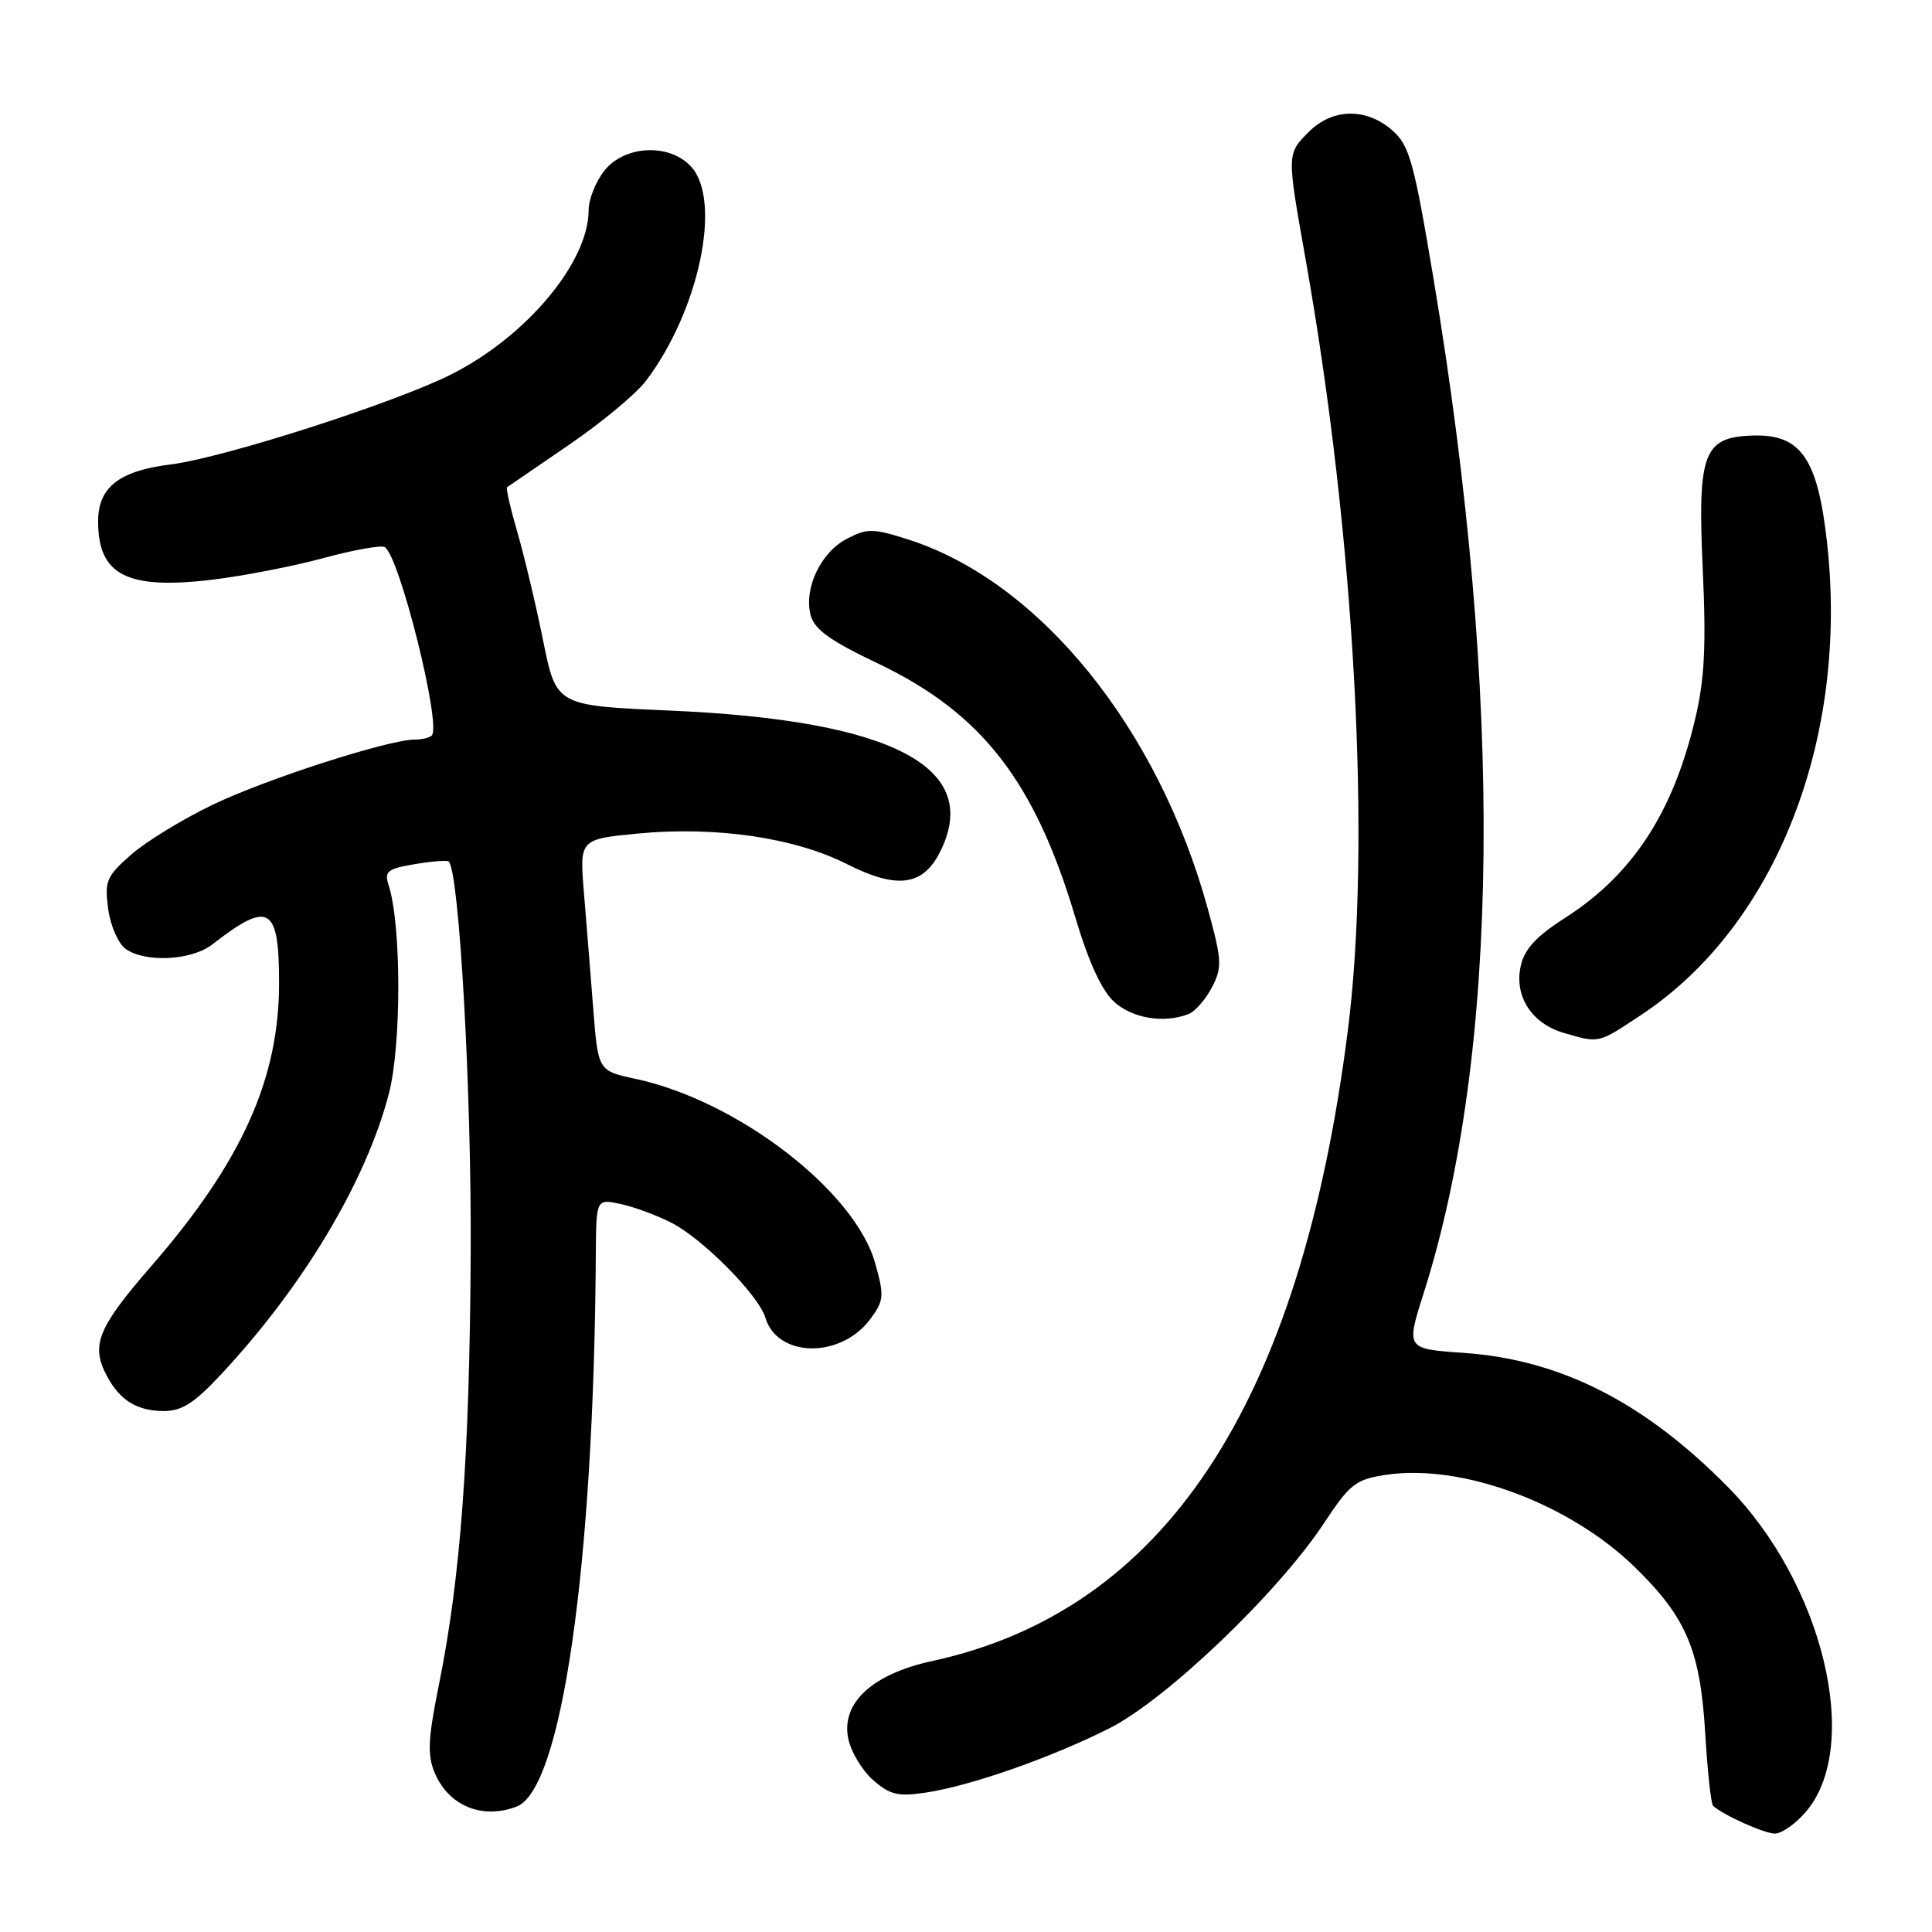 <?xml version="1.0" encoding="UTF-8" standalone="no"?>
<!DOCTYPE svg PUBLIC "-//W3C//DTD SVG 1.1//EN" "http://www.w3.org/Graphics/SVG/1.1/DTD/svg11.dtd" >
<svg xmlns="http://www.w3.org/2000/svg" xmlns:xlink="http://www.w3.org/1999/xlink" version="1.1" viewBox="0 0 256 256">
 <g >
 <path fill="currentColor"
d=" M 239.35 240.00 C 246.72 231.24 241.55 209.82 228.98 197.06 C 217.88 185.79 206.75 180.14 193.90 179.26 C 186.30 178.73 186.30 178.73 188.64 171.37 C 198.77 139.45 199.23 92.53 189.96 37.00 C 187.34 21.33 186.76 19.26 184.46 17.25 C 181.04 14.26 176.57 14.34 173.45 17.45 C 170.50 20.41 170.50 20.28 172.99 34.30 C 179.52 71.07 181.75 111.86 178.58 136.67 C 172.27 186.20 154.29 213.42 123.50 220.10 C 115.63 221.81 111.48 225.60 112.38 230.29 C 112.72 232.06 114.20 234.55 115.66 235.84 C 117.91 237.82 118.99 238.08 122.67 237.53 C 128.64 236.63 139.21 232.93 147.00 229.01 C 154.52 225.23 169.39 211.01 175.46 201.79 C 178.88 196.62 179.63 196.03 183.66 195.42 C 193.73 193.91 208.02 199.23 216.68 207.71 C 223.48 214.37 225.29 218.66 225.95 229.67 C 226.25 234.71 226.72 239.04 227.00 239.29 C 228.38 240.53 233.70 242.92 235.16 242.96 C 236.07 242.98 237.96 241.65 239.35 240.00 Z  M 68.46 239.38 C 74.44 237.08 78.69 207.47 78.95 166.17 C 79.00 158.84 79.00 158.84 82.25 159.54 C 84.04 159.93 87.08 161.05 89.00 162.04 C 93.15 164.17 100.53 171.63 101.41 174.59 C 103.00 179.92 111.38 180.05 115.30 174.81 C 117.13 172.34 117.19 171.74 115.97 167.39 C 113.29 157.82 97.75 145.86 84.24 142.96 C 79.25 141.89 79.25 141.89 78.61 133.69 C 78.26 129.19 77.70 122.28 77.38 118.35 C 76.78 111.19 76.78 111.19 84.64 110.44 C 94.91 109.47 105.33 111.00 112.25 114.51 C 118.79 117.82 122.22 117.40 124.48 113.04 C 130.33 101.72 118.41 95.43 88.68 94.15 C 73.71 93.50 73.71 93.50 71.97 84.91 C 71.02 80.18 69.48 73.72 68.56 70.55 C 67.64 67.38 67.02 64.68 67.19 64.56 C 67.36 64.44 71.03 61.93 75.34 58.98 C 79.66 56.03 84.25 52.22 85.55 50.52 C 92.59 41.29 95.70 26.66 91.60 22.11 C 88.74 18.95 82.76 19.22 80.07 22.63 C 78.93 24.08 78.00 26.42 78.00 27.82 C 78.00 34.72 69.83 44.52 59.87 49.57 C 52.39 53.36 29.63 60.67 22.62 61.54 C 15.80 62.38 13.00 64.57 13.00 69.07 C 13.00 76.19 16.78 78.15 28.00 76.83 C 32.12 76.34 38.79 75.05 42.82 73.96 C 46.85 72.86 50.52 72.21 50.99 72.50 C 52.94 73.70 58.53 96.14 57.21 97.46 C 56.91 97.76 55.89 98.00 54.95 98.00 C 51.49 98.00 35.31 103.21 28.23 106.61 C 24.24 108.52 19.35 111.51 17.38 113.24 C 14.11 116.11 13.84 116.75 14.33 120.41 C 14.62 122.62 15.66 125.01 16.62 125.71 C 19.19 127.59 25.36 127.29 28.12 125.15 C 35.64 119.31 36.96 120.05 36.98 130.14 C 37.01 142.91 32.07 153.90 20.11 167.69 C 12.93 175.95 12.00 178.25 14.16 182.32 C 15.88 185.54 18.12 186.93 21.61 186.97 C 24.06 186.99 25.68 185.98 29.22 182.19 C 40.15 170.51 48.50 156.56 51.53 144.91 C 53.20 138.51 53.19 122.54 51.51 117.35 C 50.90 115.45 51.29 115.13 54.98 114.50 C 57.26 114.12 59.28 113.96 59.46 114.15 C 60.86 115.64 62.48 144.47 62.37 166.00 C 62.23 192.92 61.04 209.02 58.14 223.33 C 56.71 230.42 56.61 232.54 57.60 234.91 C 59.45 239.29 63.90 241.13 68.46 239.38 Z  M 217.54 134.43 C 235.30 122.64 245.00 97.93 242.09 71.88 C 240.85 60.74 238.63 57.53 232.31 57.71 C 225.71 57.90 224.92 59.97 225.62 75.35 C 226.09 85.58 225.87 90.00 224.62 95.26 C 221.68 107.71 216.31 115.91 207.37 121.63 C 203.54 124.08 201.99 125.76 201.50 128.02 C 200.62 132.02 202.97 135.65 207.26 136.88 C 211.97 138.24 211.70 138.31 217.54 134.43 Z  M 157.46 134.38 C 158.35 134.04 159.75 132.44 160.59 130.83 C 161.96 128.17 161.92 127.25 160.04 120.42 C 153.46 96.44 137.75 77.06 120.36 71.49 C 115.70 70.00 114.93 69.99 112.25 71.37 C 108.78 73.16 106.51 77.90 107.40 81.46 C 107.88 83.39 109.93 84.87 116.38 87.94 C 130.09 94.49 137.10 103.51 142.47 121.51 C 144.24 127.46 145.99 131.26 147.63 132.75 C 150.05 134.94 154.19 135.63 157.46 134.38 Z "/>
</g>
</svg>